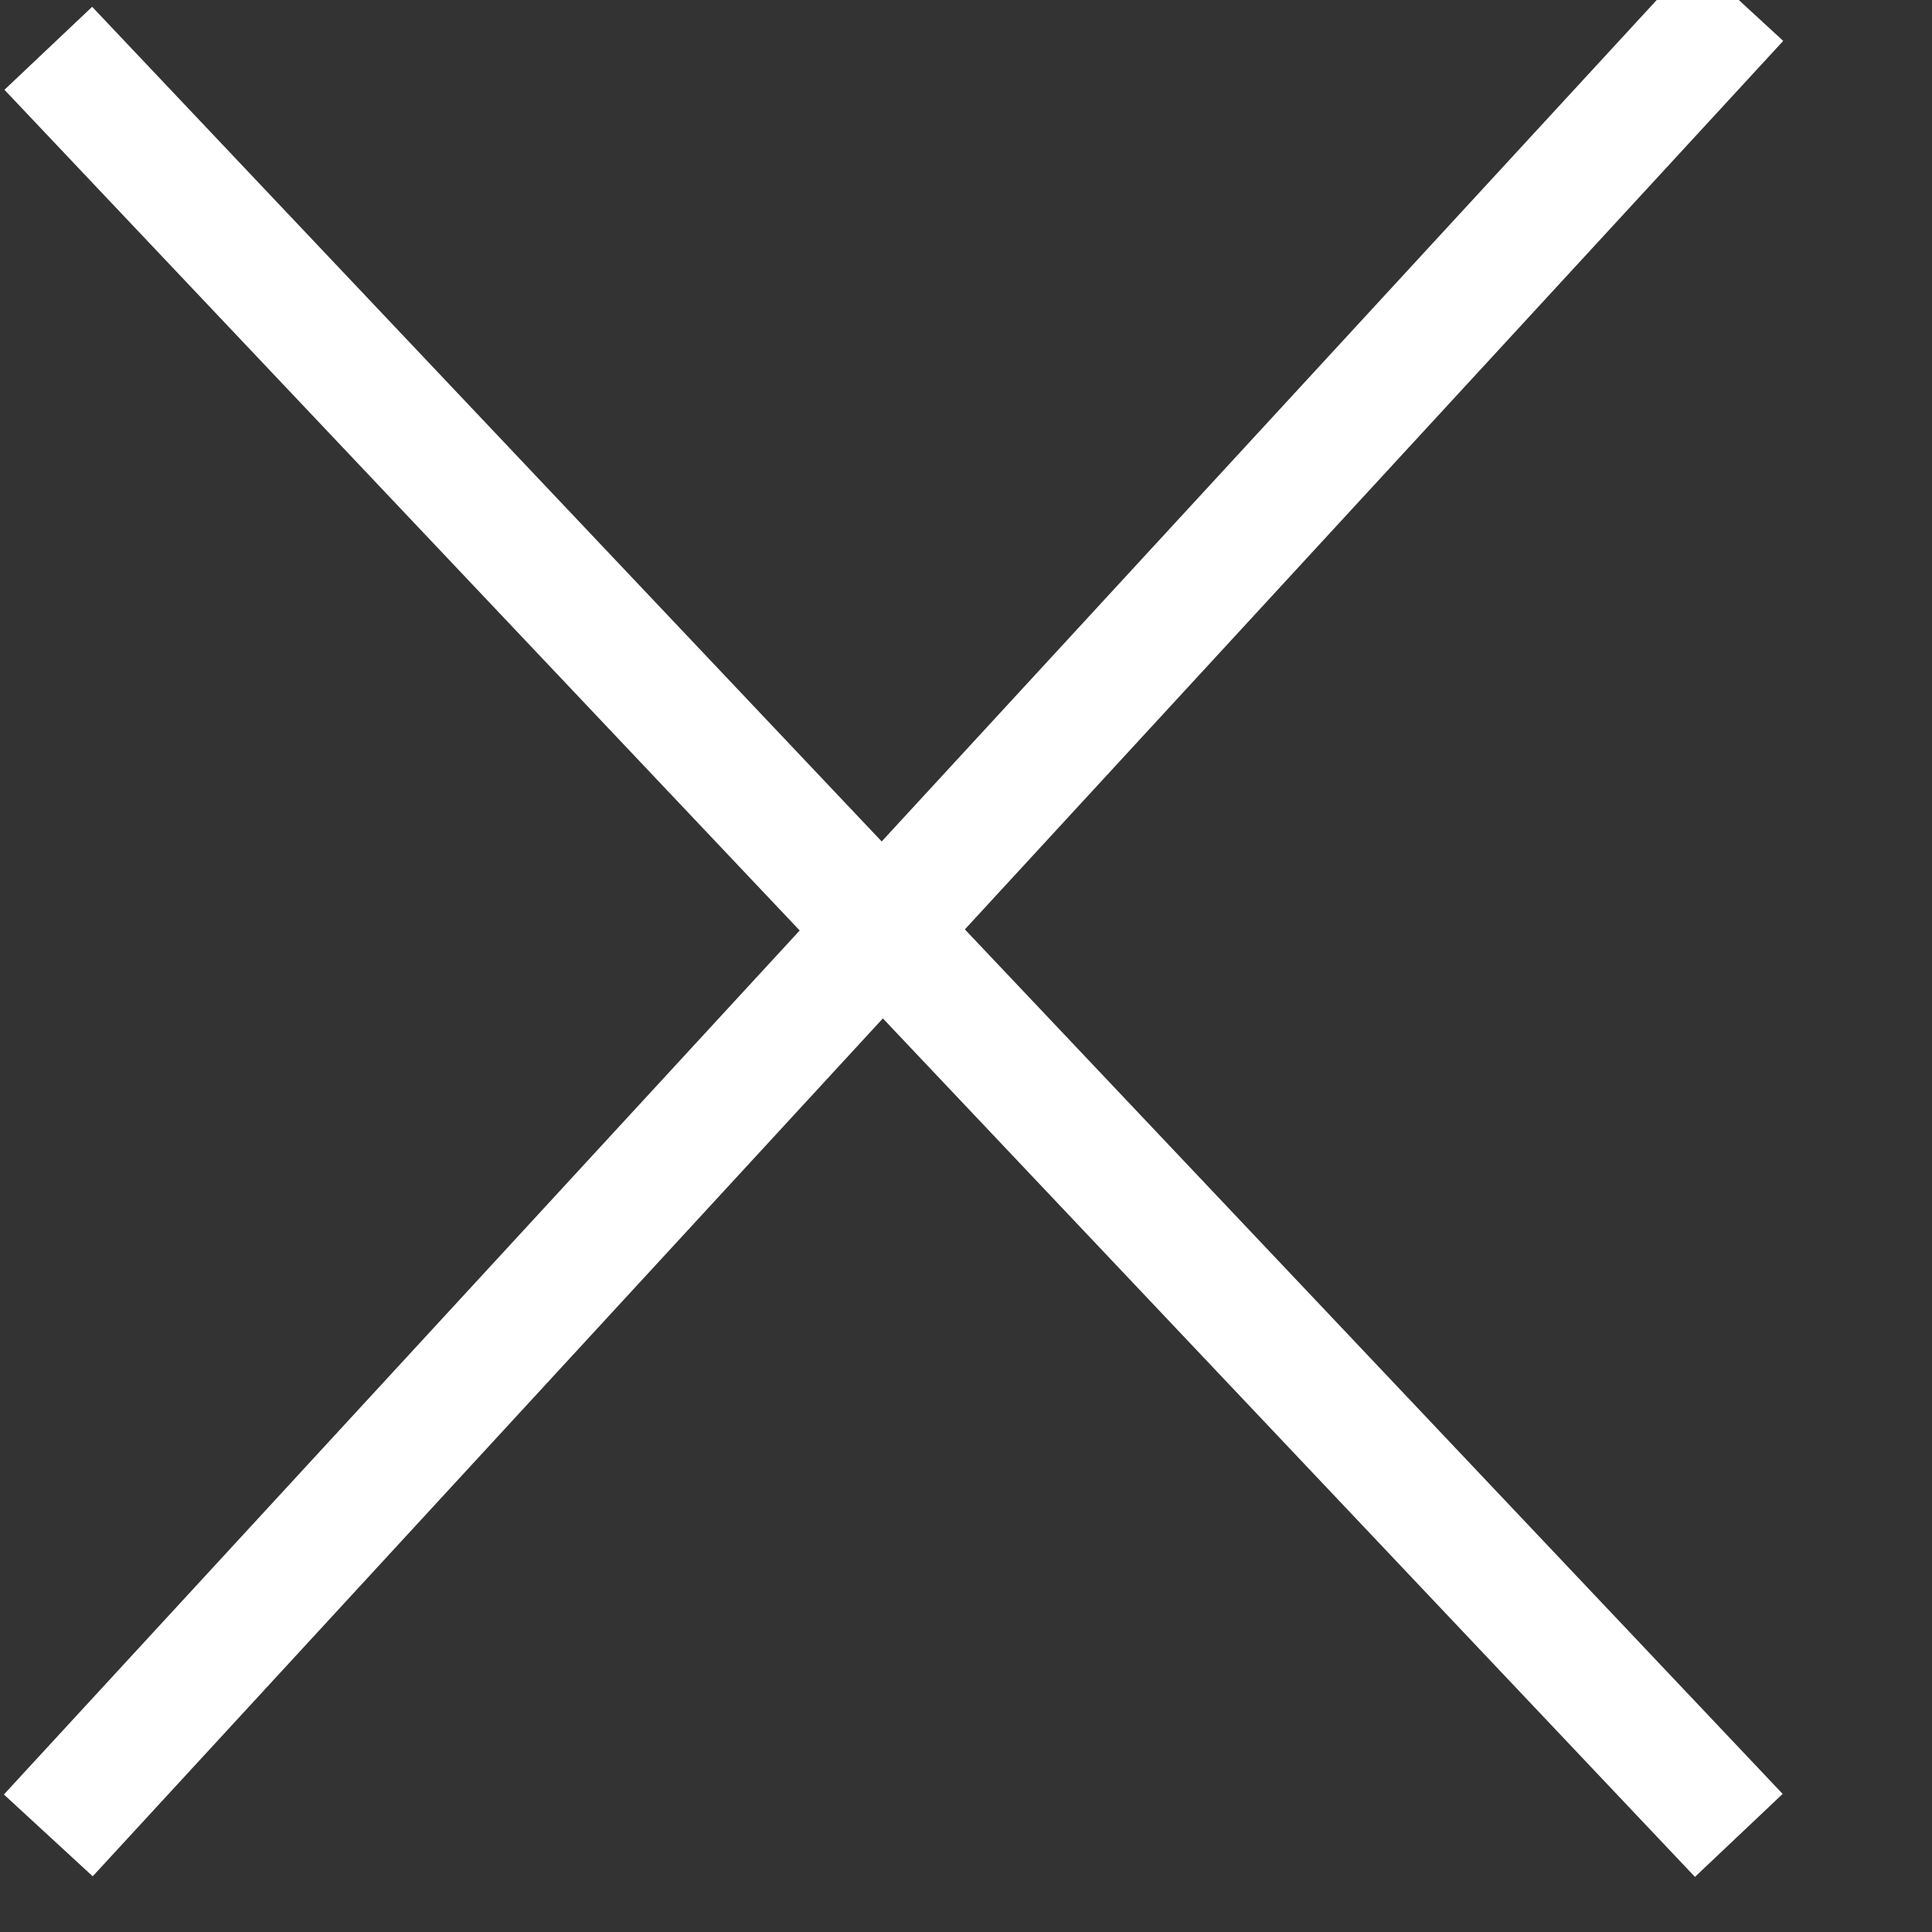 <svg width="40" height="40" viewBox="0 0 40 40" fill="none" xmlns="http://www.w3.org/2000/svg">
<rect x="0" y="0" width="40" height="40" fill="#333333" stroke="none"/>
<path d="M1 1L36 38" stroke="white" stroke-width="2.5"/>
<path d="M1 38L36 0" stroke="white" stroke-width="2.5"/>

</svg>

